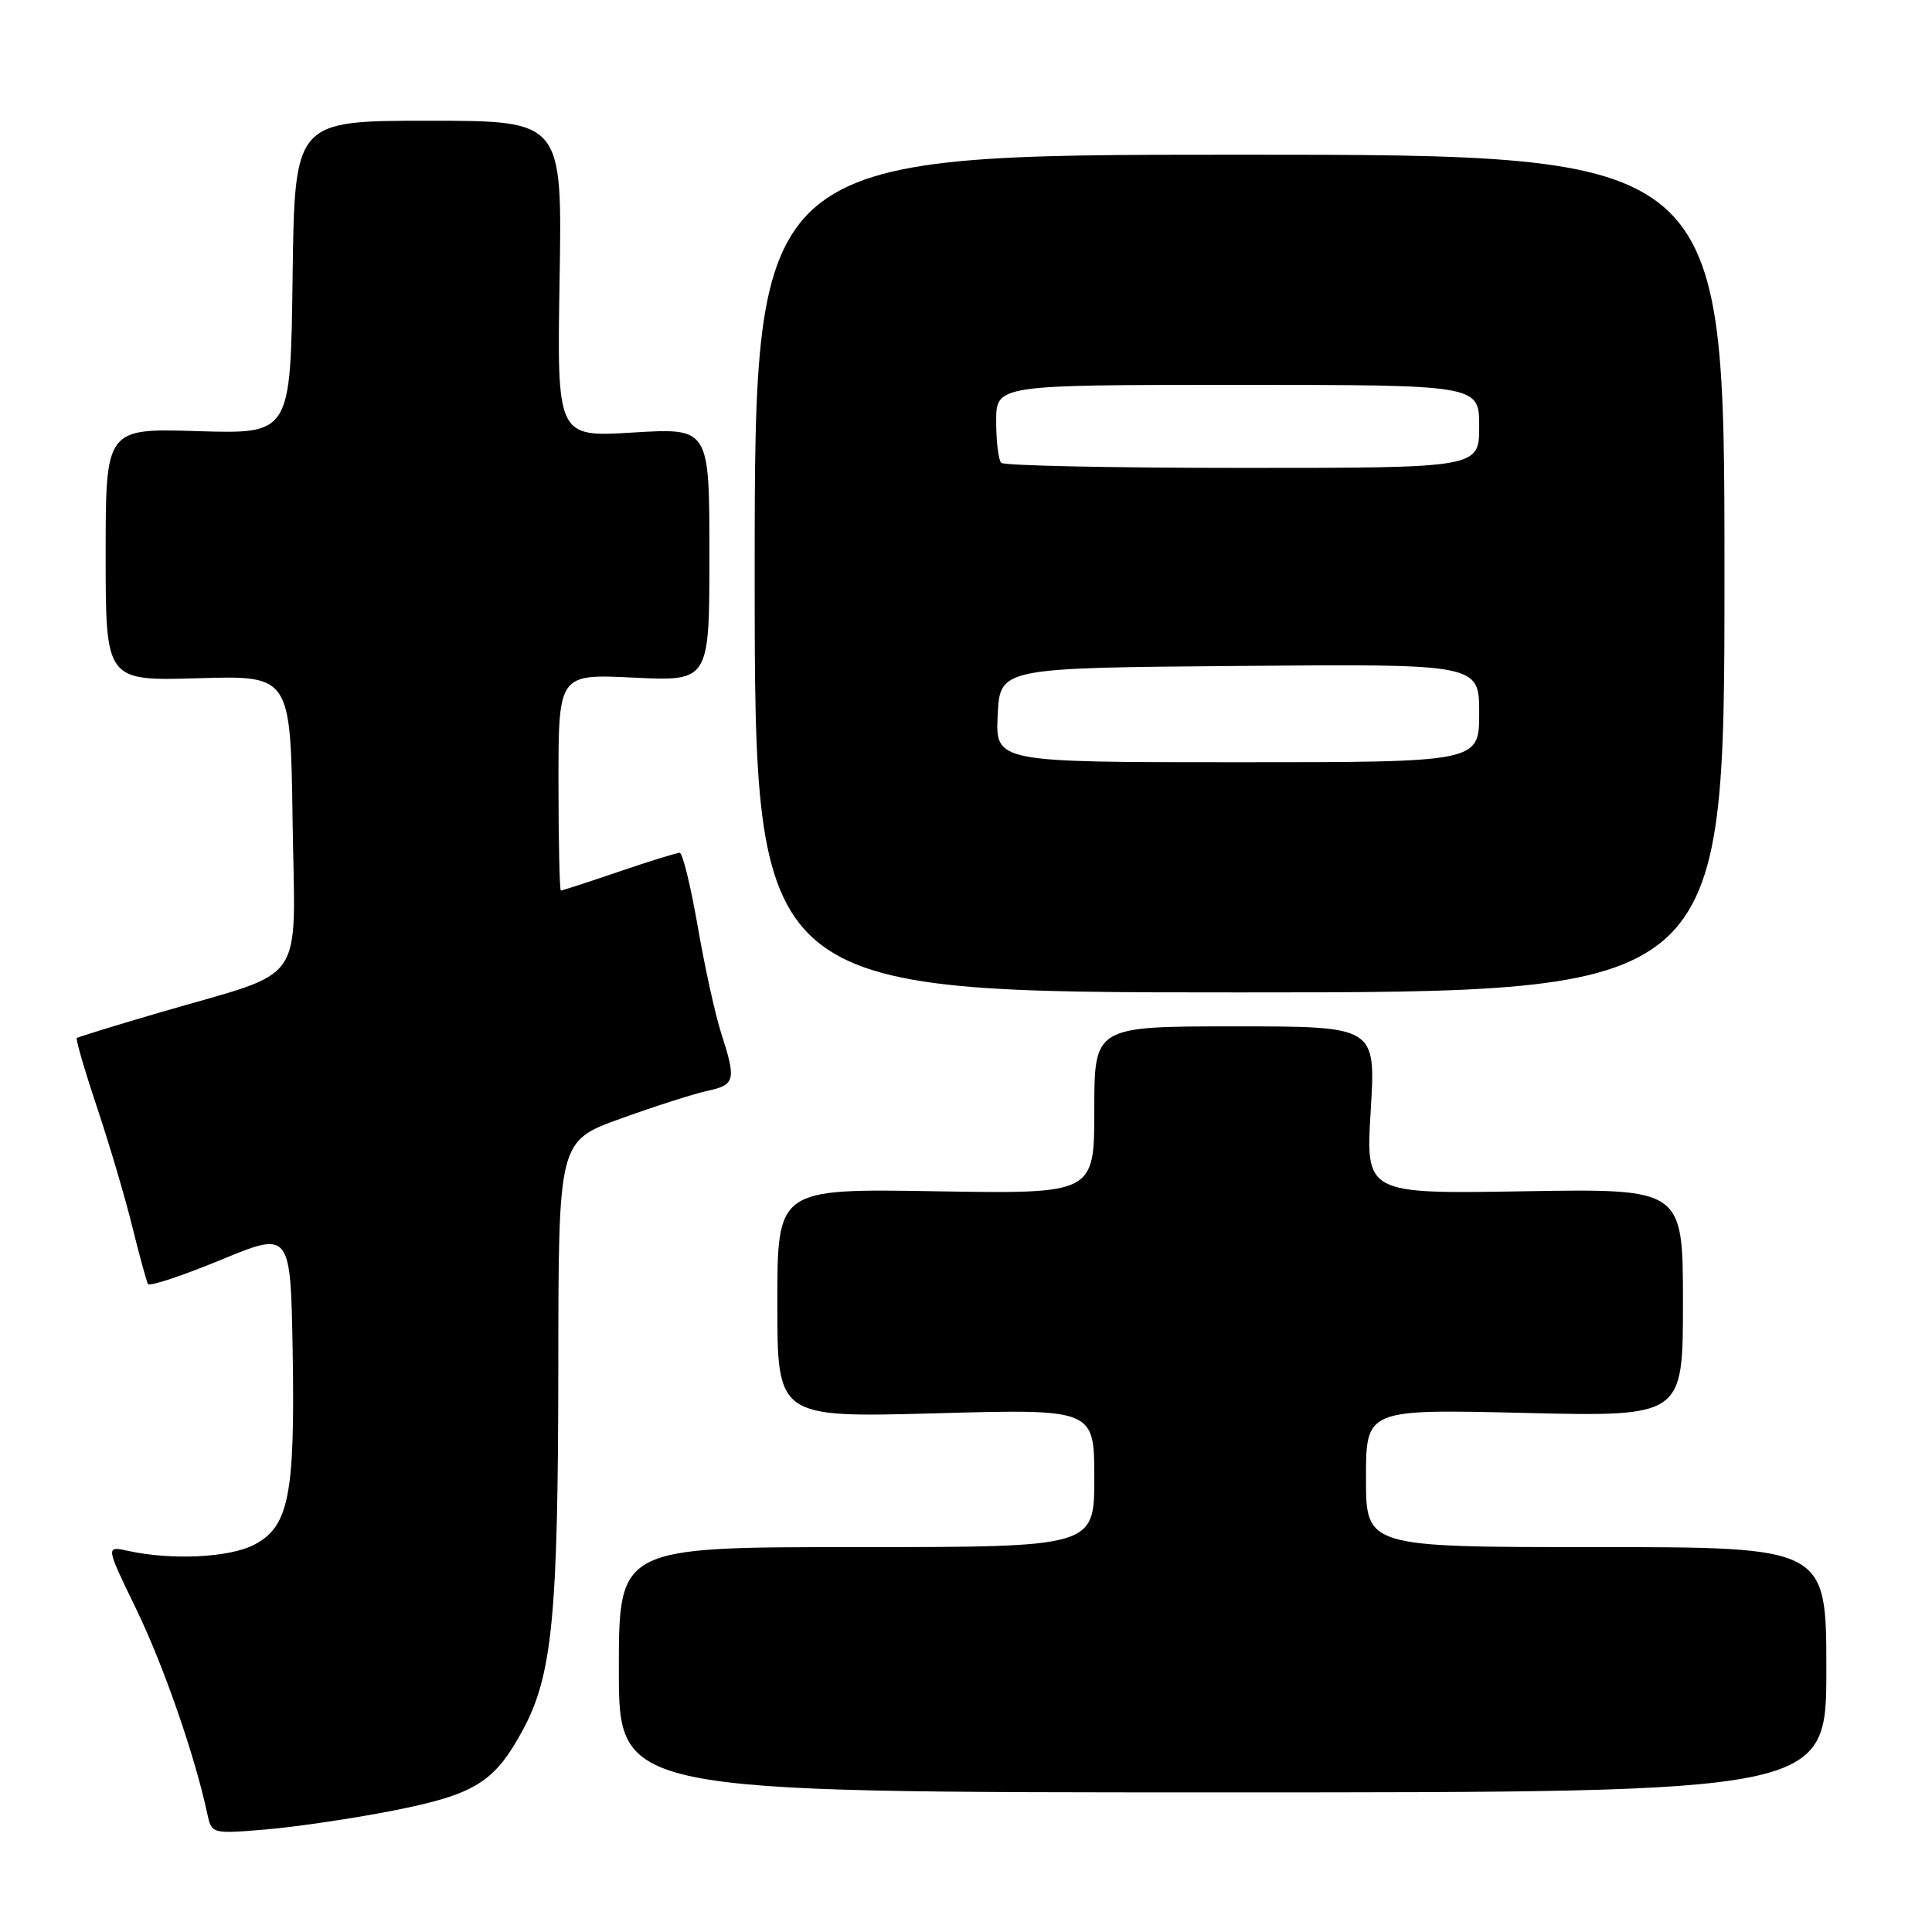 <?xml version="1.0" encoding="UTF-8" standalone="no"?>
<!DOCTYPE svg PUBLIC "-//W3C//DTD SVG 1.1//EN" "http://www.w3.org/Graphics/SVG/1.1/DTD/svg11.dtd" >
<svg xmlns="http://www.w3.org/2000/svg" xmlns:xlink="http://www.w3.org/1999/xlink" version="1.1" viewBox="0 0 256 256">
 <g >
 <path fill="currentColor"
d=" M 51.96 239.94 C 62.93 237.78 65.49 236.20 69.23 229.32 C 73.19 222.05 73.96 214.21 73.98 180.84 C 74.00 151.19 74.00 151.19 82.25 148.22 C 86.79 146.58 91.96 144.93 93.75 144.54 C 97.42 143.75 97.57 143.12 95.57 136.93 C 94.78 134.49 93.38 128.11 92.45 122.75 C 91.52 117.39 90.45 113.00 90.06 113.00 C 89.67 113.00 86.04 114.12 82.00 115.50 C 77.96 116.88 74.50 118.00 74.32 118.00 C 74.15 118.00 74.00 111.54 74.00 103.65 C 74.00 89.30 74.00 89.30 84.00 89.79 C 94.00 90.27 94.00 90.27 94.00 73.48 C 94.00 56.70 94.00 56.70 83.90 57.31 C 73.80 57.93 73.80 57.93 74.15 36.96 C 74.50 16.00 74.50 16.00 56.77 16.00 C 39.04 16.00 39.04 16.00 38.77 36.75 C 38.50 57.50 38.50 57.50 26.25 57.13 C 14.00 56.75 14.00 56.75 14.00 73.49 C 14.00 90.23 14.00 90.23 26.25 89.87 C 38.50 89.50 38.50 89.50 38.77 108.79 C 39.09 131.05 40.91 128.39 21.38 134.10 C 15.39 135.85 10.36 137.40 10.18 137.54 C 10.01 137.68 11.20 141.78 12.83 146.65 C 14.46 151.52 16.57 158.65 17.52 162.50 C 18.47 166.35 19.41 169.79 19.61 170.14 C 19.81 170.49 24.15 169.05 29.24 166.95 C 38.50 163.13 38.50 163.13 38.78 179.12 C 39.10 198.09 38.27 202.28 33.71 204.67 C 30.45 206.39 22.76 206.77 16.98 205.50 C 13.99 204.84 13.99 204.84 18.03 213.17 C 21.65 220.62 25.83 232.66 27.45 240.26 C 28.04 243.01 28.04 243.01 35.27 242.41 C 39.25 242.07 46.76 240.96 51.96 239.94 Z  M 242.00 221.25 C 242.00 205.00 242.00 205.00 211.50 205.00 C 181.00 205.00 181.00 205.00 181.00 195.86 C 181.00 186.72 181.00 186.72 202.00 187.22 C 223.00 187.72 223.00 187.72 223.00 172.61 C 223.00 157.50 223.00 157.50 201.98 157.85 C 180.95 158.20 180.95 158.20 181.63 147.10 C 182.30 136.00 182.30 136.00 163.65 136.00 C 145.00 136.00 145.00 136.00 145.00 147.10 C 145.00 158.20 145.00 158.20 124.00 157.85 C 103.00 157.50 103.00 157.50 103.00 172.67 C 103.00 187.84 103.00 187.84 124.00 187.27 C 145.00 186.69 145.00 186.69 145.00 195.85 C 145.00 205.00 145.00 205.00 113.50 205.00 C 82.00 205.00 82.00 205.00 82.00 221.25 C 82.00 237.50 82.00 237.50 162.00 237.50 C 242.00 237.50 242.00 237.50 242.00 221.25 Z  M 228.50 76.00 C 228.50 20.50 228.50 20.50 164.25 20.50 C 100.00 20.50 100.00 20.50 100.00 76.00 C 100.00 131.50 100.00 131.50 164.25 131.50 C 228.50 131.50 228.50 131.50 228.50 76.00 Z  M 132.20 94.75 C 132.50 88.50 132.50 88.50 164.25 88.24 C 196.00 87.97 196.00 87.97 196.00 94.49 C 196.00 101.00 196.00 101.00 163.95 101.00 C 131.90 101.00 131.90 101.00 132.20 94.75 Z  M 132.67 61.33 C 132.30 60.97 132.00 58.49 132.00 55.83 C 132.00 51.00 132.00 51.00 164.00 51.00 C 196.00 51.00 196.00 51.00 196.00 56.50 C 196.00 62.00 196.00 62.00 164.67 62.00 C 147.43 62.00 133.03 61.70 132.67 61.33 Z "/>
</g>
</svg>